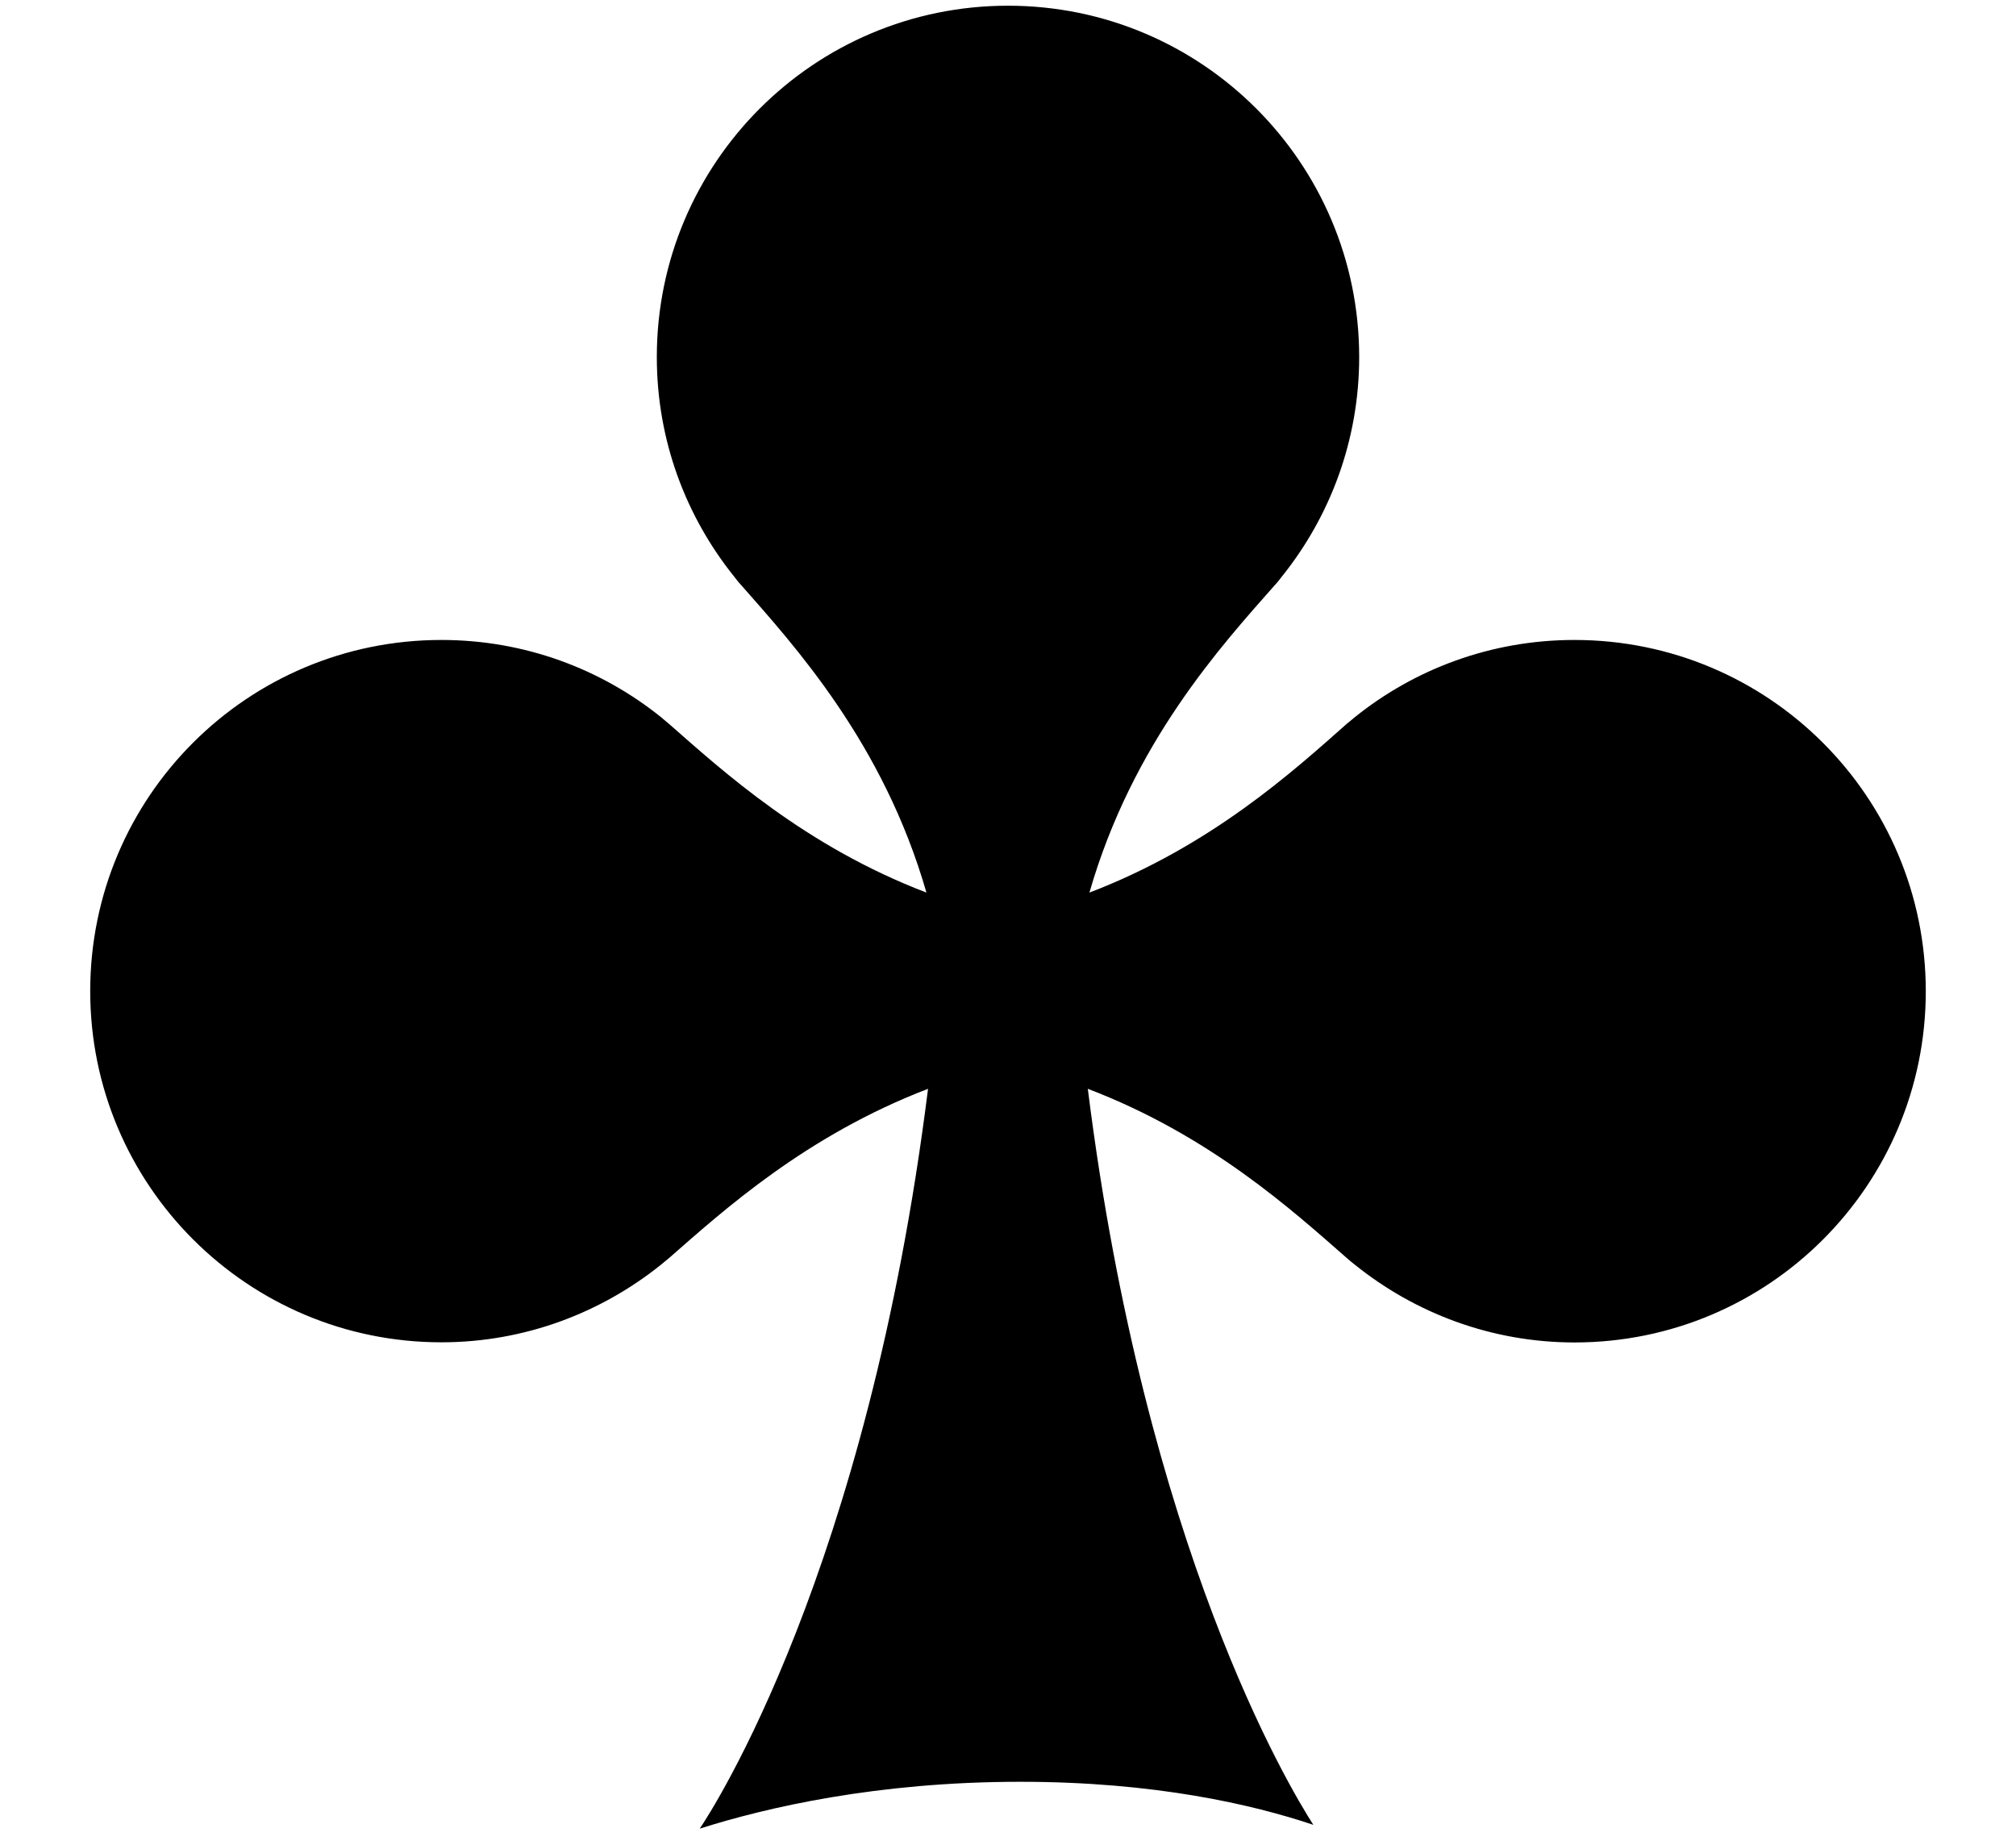 <?xml version="1.0" encoding="utf-8"?>
<!-- Generator: Adobe Illustrator 16.0.0, SVG Export Plug-In . SVG Version: 6.00 Build 0)  -->
<!DOCTYPE svg PUBLIC "-//W3C//DTD SVG 1.1//EN" "http://www.w3.org/Graphics/SVG/1.1/DTD/svg11.dtd">
<svg version="1.1" id="symbols" xmlns="http://www.w3.org/2000/svg" xmlns:xlink="http://www.w3.org/1999/xlink" x="0px" y="0px"
	 width="13.766px" height="12.598px" viewBox="0 0 13.766 12.598" enable-background="new 0 0 13.766 12.598" xml:space="preserve">
<path fill-rule="evenodd" clip-rule="evenodd" d="M10.751,4.37c-0.569,0-1.091,0.198-1.502,0.529c0,0-0.039,0.033-0.051,0.042
	C8.83,5.267,8.268,5.778,7.439,6.095C7.733,5.073,8.34,4.409,8.708,3.992C8.719,3.982,8.75,3.941,8.75,3.941
	c0.332-0.412,0.531-0.934,0.531-1.503c0-1.324-1.073-2.399-2.398-2.399l0,0c-1.325,0-2.398,1.075-2.398,2.399
	c0,0.57,0.199,1.091,0.531,1.503c0,0,0.031,0.041,0.042,0.051c0.367,0.417,0.974,1.081,1.268,2.103
	c-0.83-0.317-1.39-0.829-1.759-1.153C4.555,4.933,4.516,4.899,4.516,4.899C4.105,4.568,3.583,4.37,3.014,4.37
	c-1.325,0-2.398,1.072-2.398,2.398l0,0c0,1.324,1.074,2.398,2.398,2.398c0.568,0,1.091-0.201,1.502-0.532
	c0,0,0.039-0.033,0.051-0.042c0.371-0.325,0.935-0.837,1.77-1.157c-0.412,3.292-1.474,4.927-1.559,5.052
	c0.454-0.144,1.208-0.32,2.189-0.32c0.919,0,1.587,0.155,2.001,0.294c-0.165-0.257-1.147-1.887-1.54-5.026
	c0.836,0.319,1.399,0.832,1.77,1.157C9.211,8.604,9.25,8.635,9.25,8.635c0.411,0.331,0.933,0.532,1.502,0.532
	c1.325,0,2.398-1.074,2.398-2.398l0,0C13.15,5.442,12.076,4.37,10.751,4.37z"/>
</svg>
